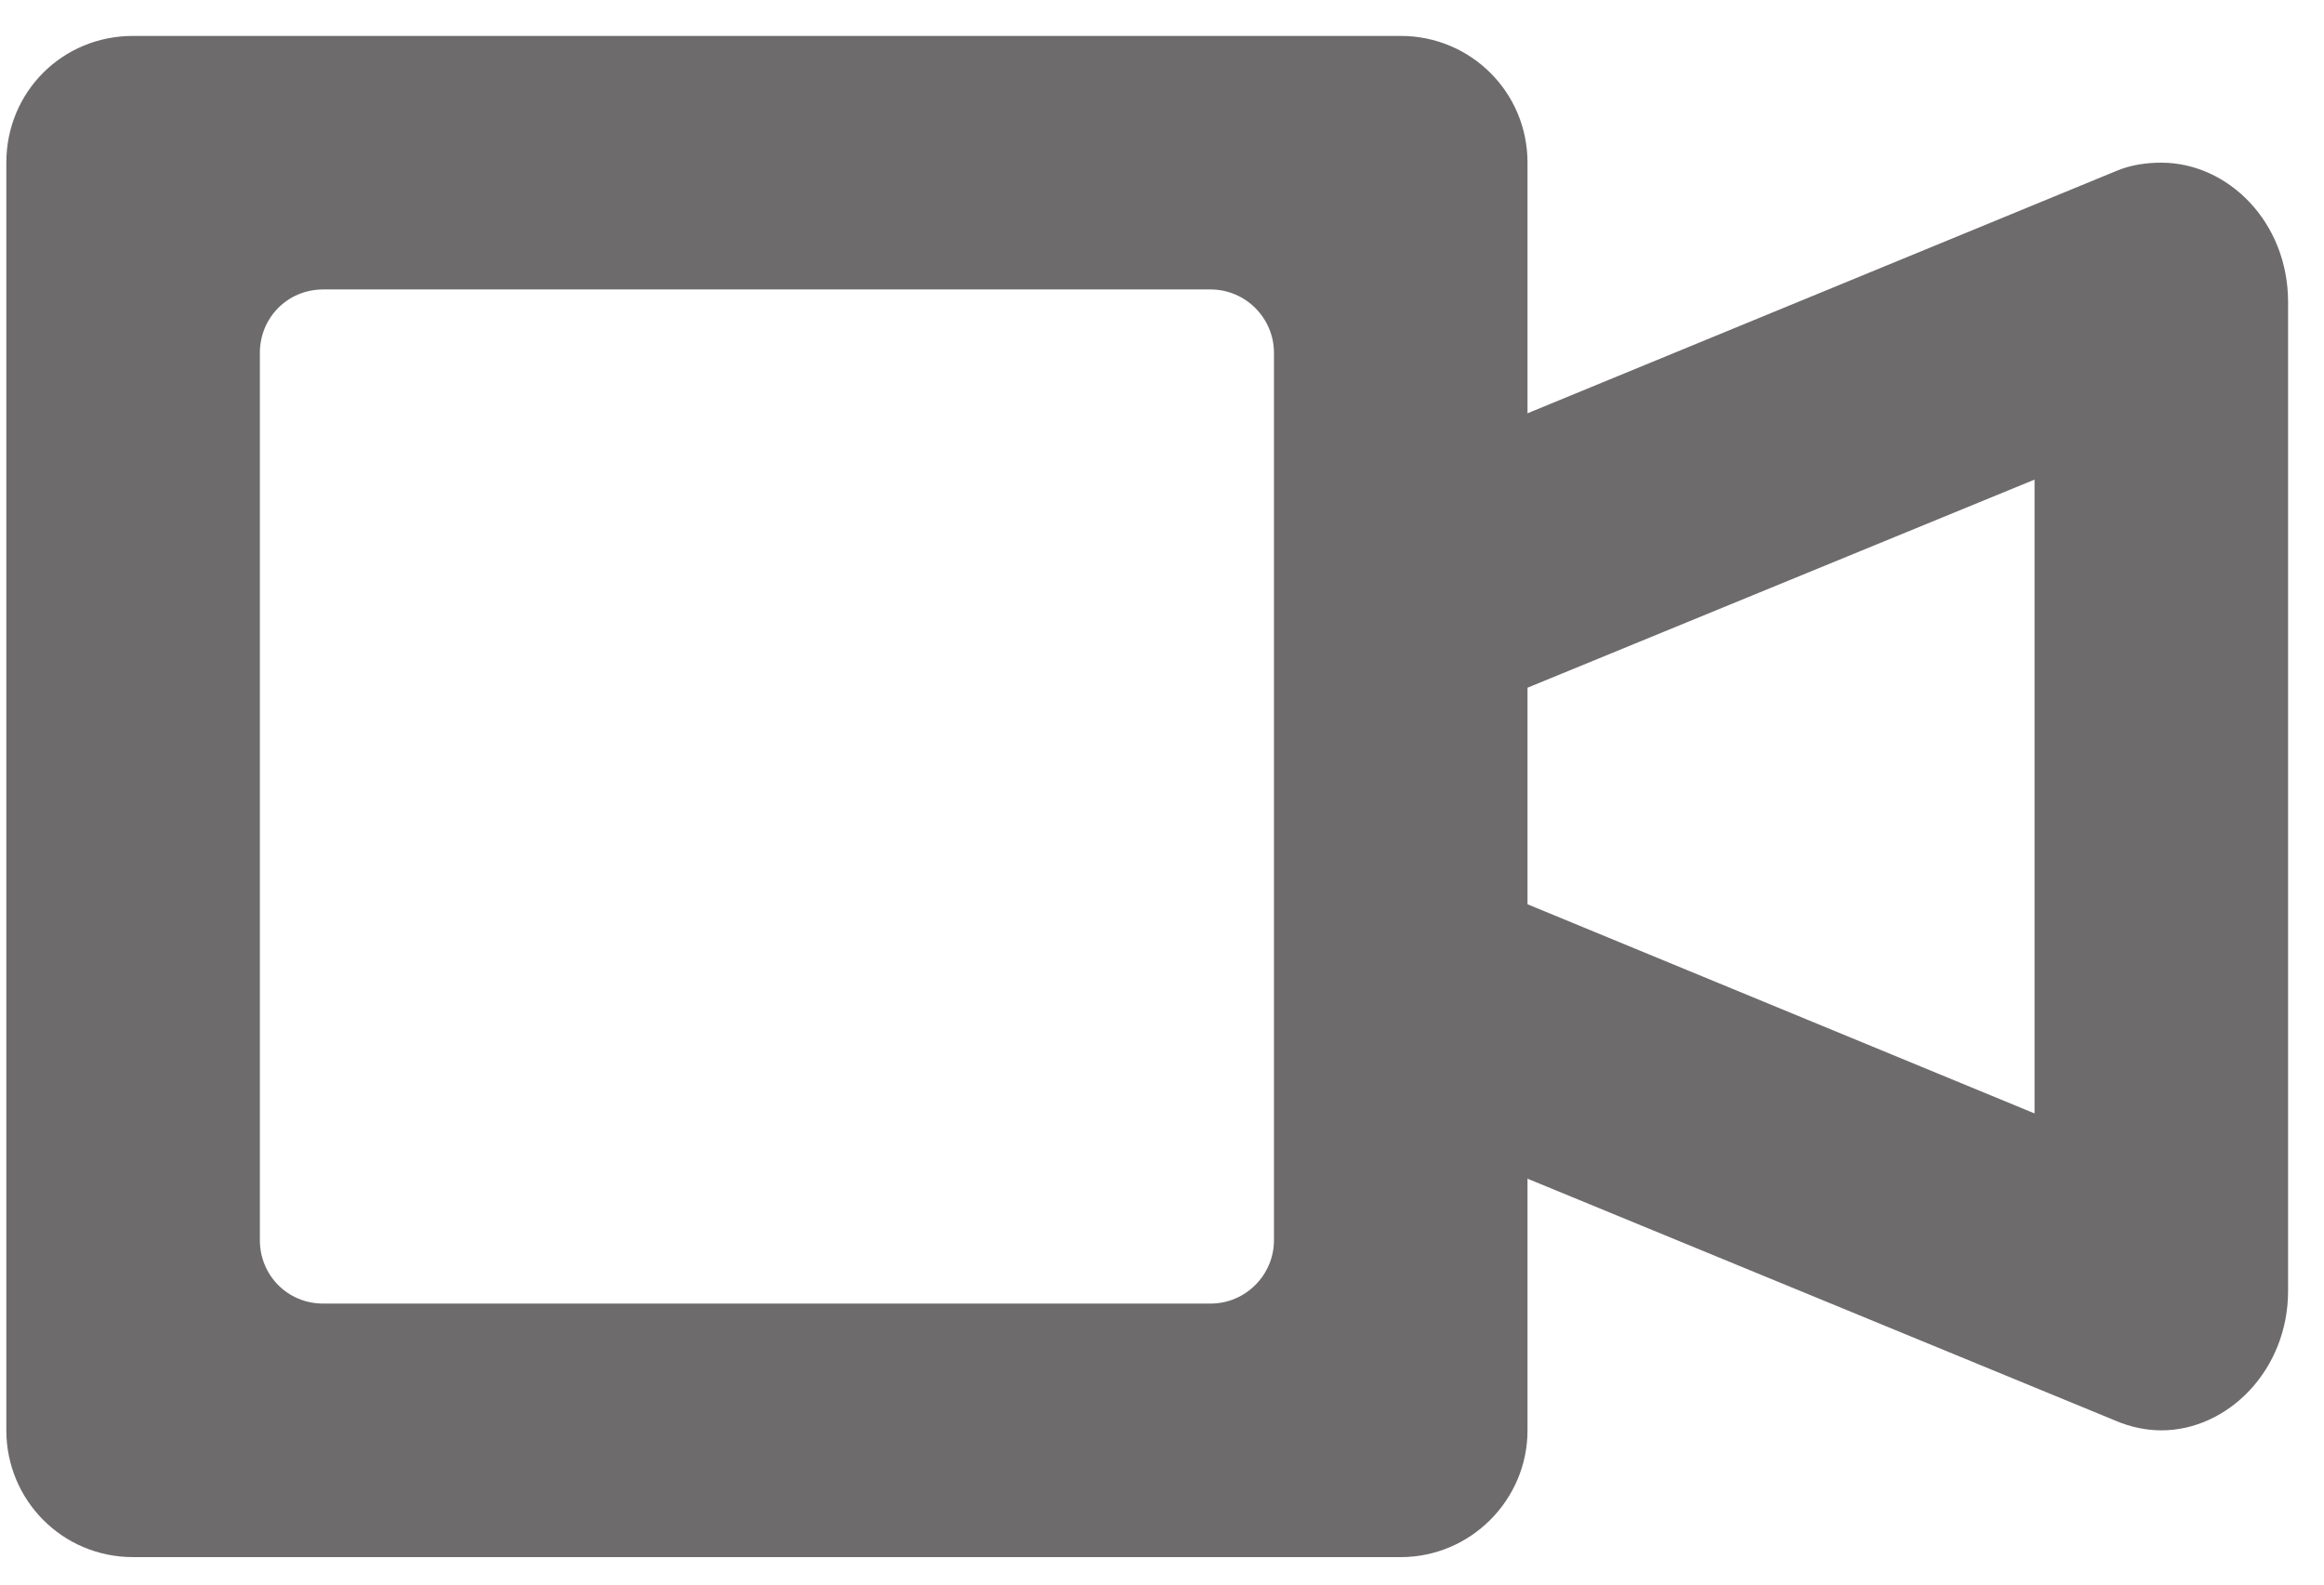 <svg xmlns="http://www.w3.org/2000/svg" viewBox="0 0 22 15" width="22" height="15">
	<style>
		tspan { white-space:pre }
		.shp0 { fill: #6d6b6b } 
	</style>
	<g id="About the app">
		<g id="icons">
			<path id="Video Camera" class="shp0" d="M13.26 0.34L1.26 0.34C0.59 0.34 0.06 0.87 0.06 1.54L0.06 13.54C0.06 14.2 0.59 14.74 1.26 14.74L13.26 14.74C13.92 14.74 14.46 14.2 14.46 13.54L14.46 1.54C14.46 0.87 13.92 0.34 13.26 0.34ZM11.46 12.34L3.06 12.34C2.72 12.34 2.46 12.07 2.46 11.74L2.46 3.34C2.46 3.01 2.72 2.74 3.06 2.74L10.86 2.74L11.46 2.74C11.79 2.74 12.06 3.01 12.06 3.34L12.06 3.94L12.06 11.74C12.06 12.07 11.79 12.34 11.46 12.34ZM19.26 4.54L19.26 10.54L14.46 8.56L14.46 6.51L19.26 4.54M20.46 1.54C20.32 1.54 20.17 1.56 20.03 1.62L12.06 4.9L12.06 10.17L20.03 13.45C20.17 13.51 20.32 13.54 20.46 13.54C21.09 13.54 21.66 12.97 21.66 12.22L21.66 2.86C21.66 2.1 21.09 1.54 20.46 1.54L20.46 1.54Z" />
		</g>
	</g>
</svg>